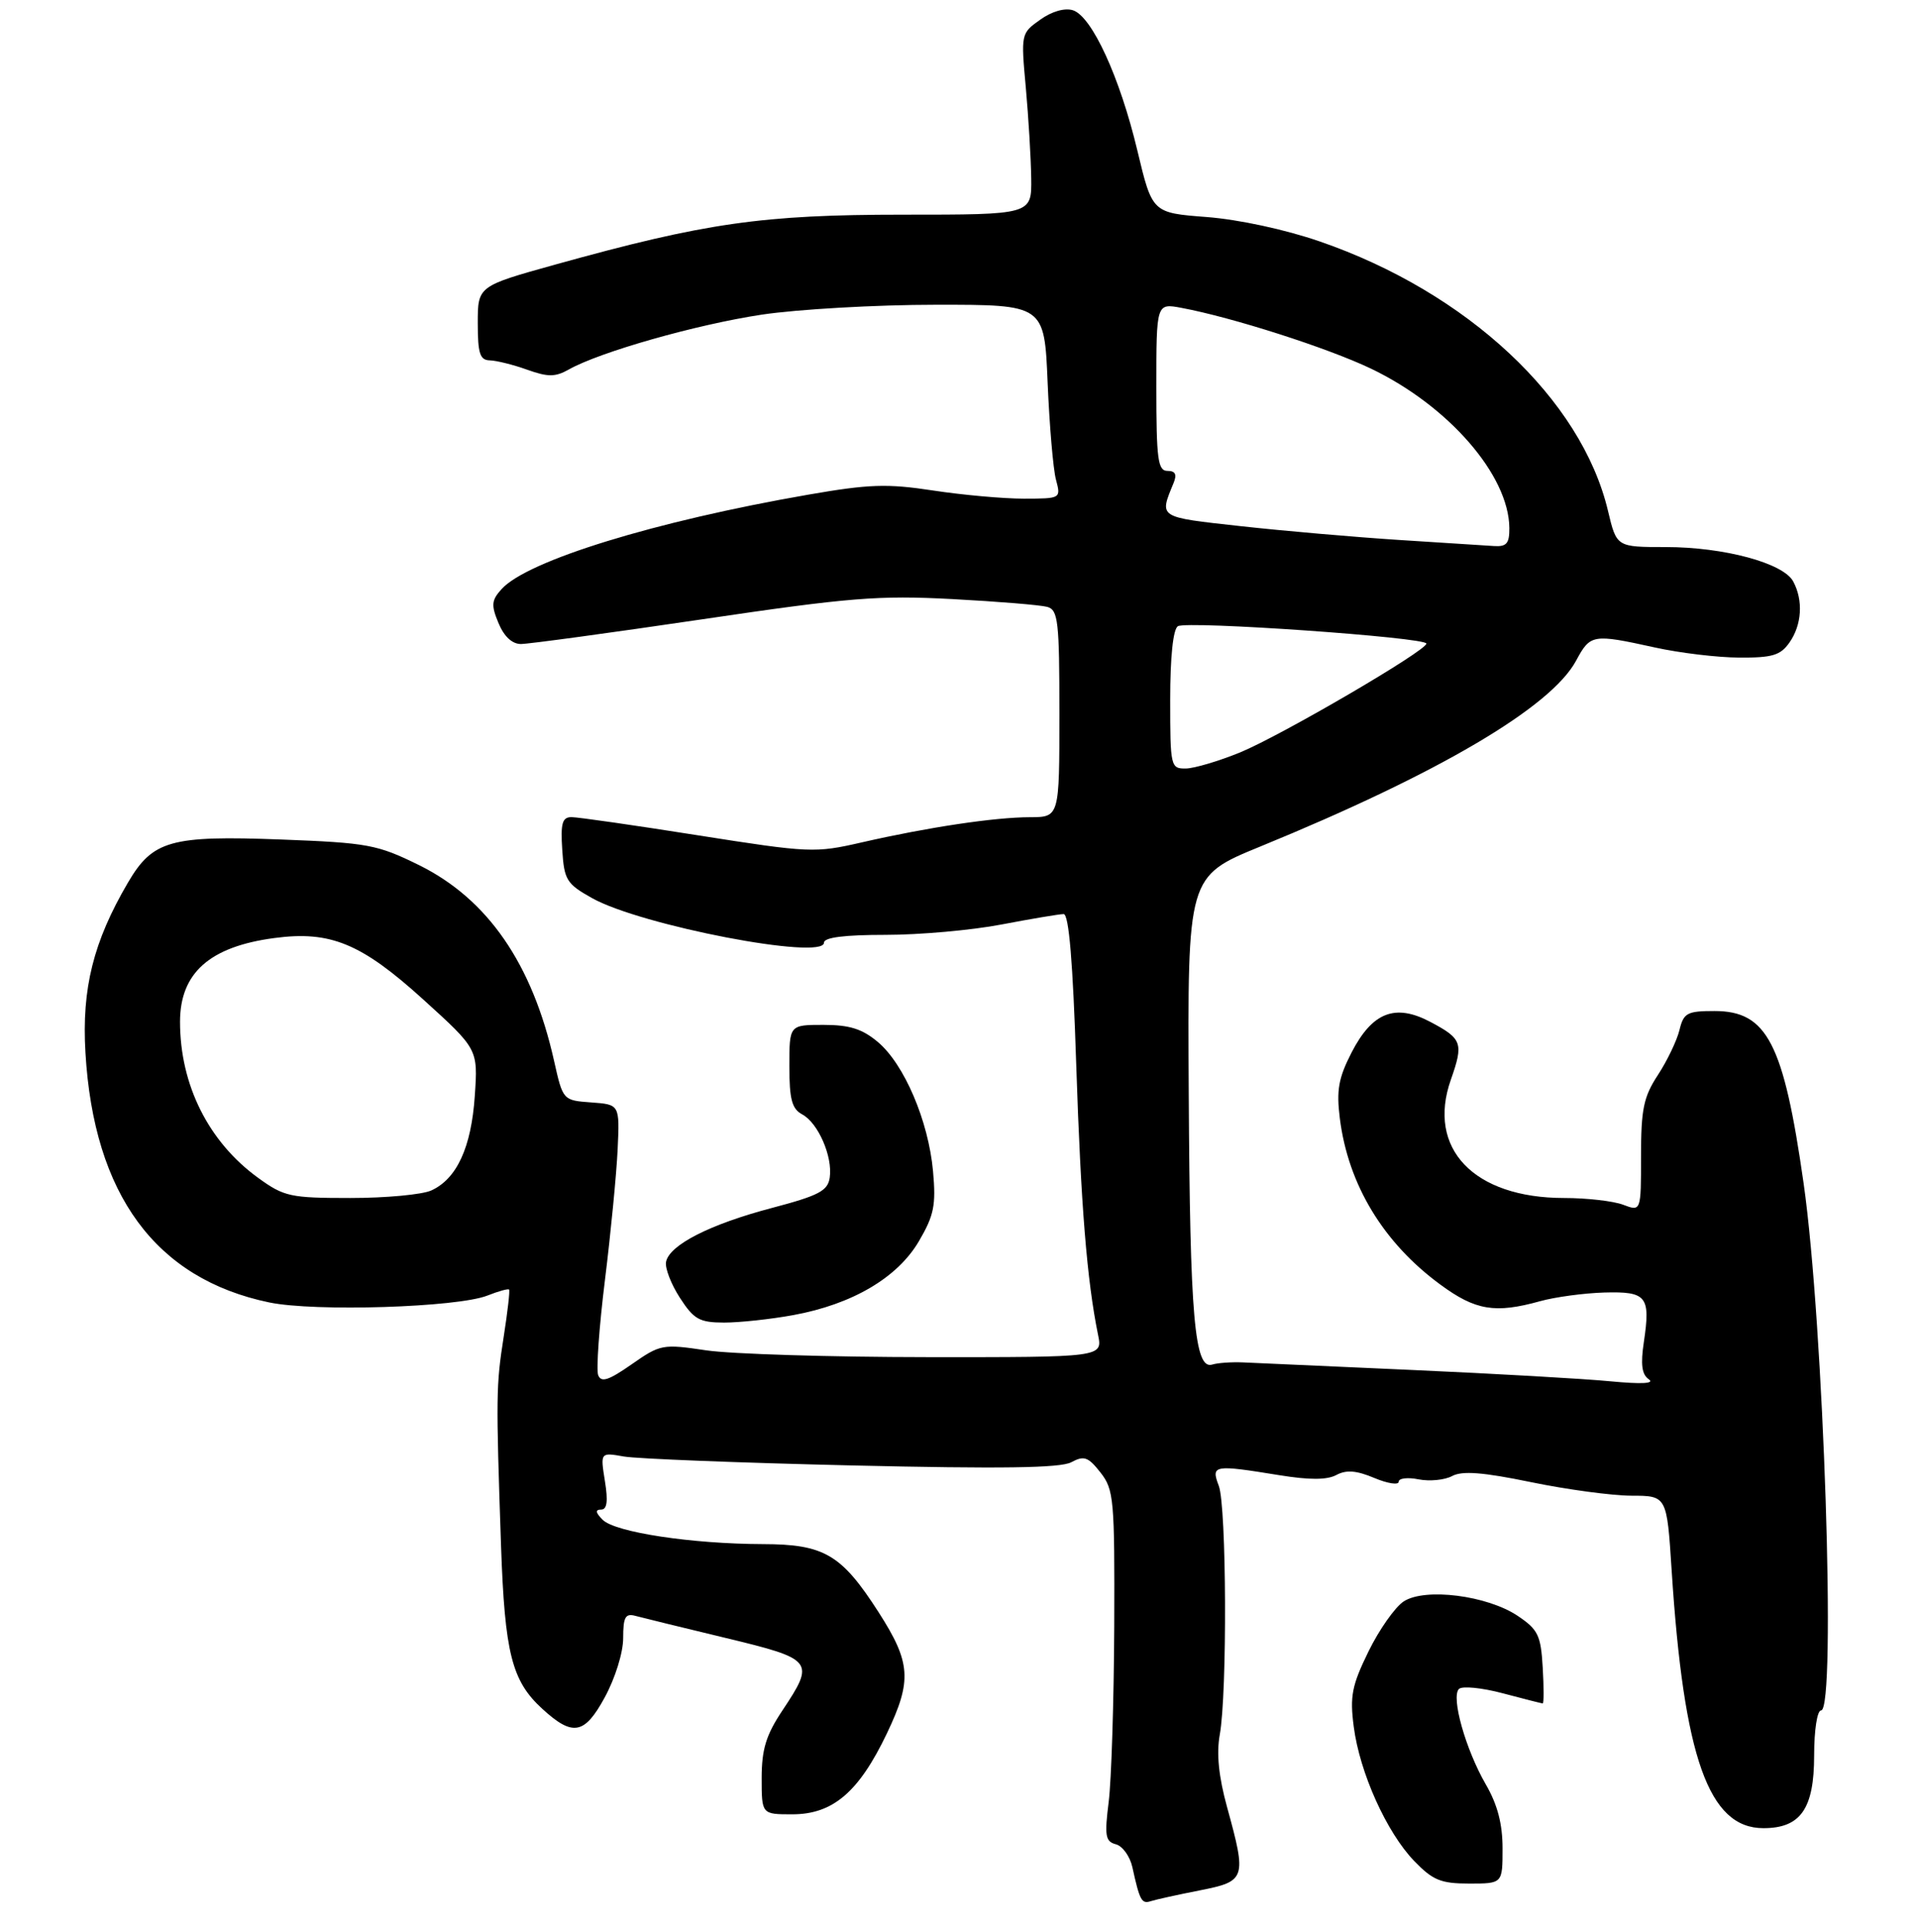 <?xml version="1.0" encoding="UTF-8" standalone="no"?>
<!DOCTYPE svg PUBLIC "-//W3C//DTD SVG 1.1//EN" "http://www.w3.org/Graphics/SVG/1.1/DTD/svg11.dtd" >
<svg xmlns="http://www.w3.org/2000/svg" xmlns:xlink="http://www.w3.org/1999/xlink" version="1.1" viewBox="0 0 277 279">
 <g >
 <path fill="currentColor"
d=" M 173.25 272.99 C 179.94 271.67 180.06 271.31 177.22 260.98 C 176.00 256.56 175.67 253.23 176.16 250.50 C 177.25 244.51 177.14 217.51 176.02 214.57 C 174.88 211.55 175.23 211.48 184.77 213.03 C 189.10 213.73 191.64 213.73 193.00 213.00 C 194.43 212.23 195.89 212.34 198.48 213.43 C 200.41 214.24 202.00 214.48 202.00 213.97 C 202.00 213.47 203.30 213.31 204.88 213.63 C 206.46 213.94 208.64 213.73 209.72 213.15 C 211.18 212.37 214.16 212.60 221.10 214.03 C 226.27 215.10 232.80 215.98 235.61 215.99 C 240.73 216.00 240.73 216.00 241.42 226.75 C 243.17 253.84 246.78 264.00 254.67 264.00 C 260.05 264.00 262.00 261.20 262.00 253.50 C 262.00 249.83 262.44 247.00 263.00 247.00 C 265.22 247.00 263.38 191.18 260.48 170.88 C 257.59 150.62 255.20 146.00 247.61 146.00 C 243.65 146.00 243.15 146.27 242.55 148.75 C 242.18 150.26 240.78 153.18 239.44 155.23 C 237.37 158.39 237.00 160.16 237.00 166.95 C 237.00 174.95 237.00 174.95 234.43 173.98 C 233.02 173.44 229.18 173.00 225.90 173.00 C 212.85 173.00 206.02 165.86 209.54 155.90 C 211.39 150.63 211.17 150.00 206.57 147.57 C 201.49 144.88 198.19 146.17 195.19 152.00 C 193.31 155.67 192.99 157.43 193.50 161.50 C 194.70 171.07 199.78 179.46 208.01 185.50 C 213.09 189.24 215.92 189.71 222.43 187.90 C 224.59 187.30 228.74 186.74 231.67 186.65 C 237.82 186.48 238.39 187.18 237.41 193.78 C 236.92 197.03 237.11 198.48 238.12 199.18 C 239.02 199.80 237.09 199.90 232.57 199.47 C 228.76 199.10 215.93 198.37 204.07 197.84 C 192.21 197.31 181.15 196.81 179.50 196.74 C 177.85 196.67 175.86 196.81 175.09 197.05 C 172.52 197.87 171.85 190.25 171.68 158.02 C 171.50 126.55 171.50 126.55 182.00 122.25 C 207.76 111.70 223.99 102.15 227.62 95.41 C 229.69 91.57 229.99 91.52 239.00 93.50 C 242.57 94.29 248.06 94.95 251.19 94.96 C 255.97 94.99 257.14 94.64 258.44 92.78 C 260.23 90.22 260.45 86.71 258.98 83.97 C 257.56 81.31 248.98 79.00 240.56 79.00 C 233.47 79.00 233.47 79.00 232.23 73.78 C 228.39 57.62 211.91 42.21 190.58 34.86 C 185.60 33.14 178.90 31.70 174.27 31.34 C 166.41 30.74 166.41 30.74 164.26 21.74 C 161.73 11.15 157.69 2.35 154.95 1.48 C 153.77 1.11 151.90 1.64 150.22 2.85 C 147.45 4.81 147.44 4.89 148.15 12.66 C 148.54 16.97 148.89 22.86 148.93 25.75 C 149.00 31.00 149.00 31.00 130.41 31.00 C 110.09 31.00 101.87 32.18 80.25 38.19 C 69.00 41.32 69.00 41.32 69.00 46.66 C 69.00 51.06 69.31 52.01 70.75 52.04 C 71.71 52.07 74.14 52.67 76.14 53.39 C 79.14 54.46 80.19 54.46 82.14 53.36 C 86.67 50.81 100.57 46.87 110.00 45.44 C 115.22 44.66 126.55 44.01 135.16 44.01 C 150.83 44.00 150.83 44.00 151.30 55.25 C 151.56 61.44 152.10 67.74 152.50 69.25 C 153.23 72.00 153.23 72.00 147.87 72.01 C 144.91 72.01 139.01 71.48 134.75 70.83 C 128.12 69.82 125.50 69.91 116.75 71.43 C 94.62 75.27 76.16 80.95 72.44 85.07 C 70.98 86.68 70.91 87.38 71.99 89.97 C 72.79 91.91 73.96 93.00 75.23 93.00 C 76.32 93.00 88.08 91.40 101.36 89.44 C 122.72 86.28 126.88 85.95 137.50 86.51 C 144.10 86.86 150.29 87.37 151.25 87.64 C 152.82 88.08 153.00 89.70 153.00 103.07 C 153.00 118.00 153.00 118.00 148.75 118.01 C 143.64 118.02 134.03 119.46 124.49 121.64 C 117.70 123.20 116.97 123.17 100.83 120.63 C 91.67 119.18 83.44 118.00 82.54 118.00 C 81.20 118.00 80.95 118.88 81.20 122.72 C 81.48 127.07 81.82 127.63 85.50 129.69 C 92.55 133.65 119.00 138.73 119.00 136.13 C 119.00 135.37 121.96 135.00 127.91 135.00 C 132.81 135.00 140.35 134.33 144.66 133.50 C 148.97 132.68 153.00 132.00 153.61 132.00 C 154.37 132.00 154.95 138.91 155.43 153.75 C 156.10 174.05 156.98 184.91 158.58 192.75 C 159.25 196.00 159.25 196.00 133.88 195.98 C 119.92 195.97 105.58 195.53 102.00 195.00 C 95.69 194.06 95.37 194.12 91.22 197.02 C 87.88 199.35 86.82 199.69 86.39 198.58 C 86.09 197.80 86.53 191.61 87.37 184.83 C 88.21 178.05 89.03 169.57 89.20 166.00 C 89.50 159.50 89.50 159.50 85.40 159.20 C 81.30 158.90 81.30 158.90 80.02 153.20 C 76.88 139.16 70.43 129.82 60.50 124.92 C 54.47 121.96 53.16 121.71 40.57 121.23 C 24.62 120.63 22.05 121.35 18.47 127.47 C 13.49 135.97 11.79 142.74 12.34 152.00 C 13.54 172.52 22.48 184.67 38.88 188.08 C 45.47 189.45 66.06 188.80 70.39 187.09 C 71.98 186.46 73.39 186.07 73.52 186.22 C 73.66 186.37 73.31 189.43 72.75 193.00 C 71.64 200.09 71.62 201.53 72.36 223.21 C 72.90 238.73 73.91 242.74 78.31 246.76 C 82.72 250.80 84.41 250.49 87.33 245.13 C 88.85 242.34 90.00 238.64 90.00 236.55 C 90.00 233.53 90.31 232.95 91.75 233.34 C 92.71 233.60 98.56 235.03 104.75 236.52 C 117.53 239.60 117.74 239.87 113.00 247.00 C 110.63 250.56 110.01 252.59 110.00 256.75 C 110.00 262.00 110.00 262.00 114.42 262.00 C 120.29 262.00 124.04 258.79 128.09 250.31 C 131.73 242.68 131.56 240.10 126.89 232.82 C 121.52 224.46 119.04 223.00 110.17 222.98 C 99.90 222.95 88.85 221.28 87.04 219.47 C 86.01 218.44 85.94 218.00 86.80 218.00 C 87.67 218.00 87.84 216.82 87.36 213.86 C 86.70 209.73 86.70 209.73 90.10 210.33 C 91.97 210.66 106.79 211.24 123.03 211.62 C 144.57 212.12 153.14 212.00 154.71 211.16 C 156.56 210.17 157.15 210.37 158.93 212.64 C 160.87 215.11 160.99 216.49 160.92 234.88 C 160.87 245.67 160.51 257.06 160.12 260.19 C 159.50 265.12 159.64 265.93 161.16 266.33 C 162.12 266.58 163.19 268.07 163.54 269.64 C 164.60 274.47 164.88 274.98 166.21 274.54 C 166.92 274.31 170.09 273.61 173.25 272.99 Z  M 217.00 266.93 C 217.00 263.38 216.27 260.60 214.58 257.68 C 211.67 252.64 209.53 245.07 210.70 243.90 C 211.16 243.44 214.01 243.72 217.02 244.52 C 220.03 245.32 222.64 245.98 222.80 245.99 C 222.97 245.99 222.97 243.65 222.80 240.78 C 222.53 236.15 222.13 235.32 219.20 233.35 C 214.79 230.39 205.80 229.25 202.72 231.26 C 201.47 232.08 199.18 235.33 197.64 238.48 C 195.24 243.39 194.93 244.93 195.51 249.35 C 196.37 255.99 200.26 264.62 204.25 268.75 C 206.94 271.53 208.09 272.00 212.20 272.00 C 217.00 272.00 217.00 272.00 217.00 266.93 Z  M 114.57 189.91 C 123.09 188.35 129.62 184.51 132.71 179.24 C 134.90 175.50 135.19 174.04 134.75 169.13 C 134.09 161.87 130.59 153.68 126.79 150.48 C 124.53 148.58 122.70 148.00 118.92 148.00 C 114.00 148.00 114.00 148.00 114.00 153.96 C 114.00 158.76 114.37 160.13 115.86 160.93 C 118.16 162.16 120.28 167.03 119.83 170.06 C 119.55 171.97 118.26 172.65 111.47 174.44 C 102.51 176.80 96.66 179.79 96.19 182.23 C 96.02 183.12 96.92 185.45 98.19 187.41 C 100.21 190.53 101.01 190.98 104.57 190.99 C 106.80 190.99 111.30 190.51 114.57 189.91 Z  M 37.28 170.09 C 30.12 164.90 26.00 156.67 26.00 147.56 C 26.00 140.50 30.28 136.70 39.62 135.46 C 47.71 134.38 52.18 136.23 61.10 144.31 C 69.03 151.50 69.03 151.50 68.57 158.25 C 68.07 165.68 65.98 170.23 62.29 171.91 C 60.98 172.51 55.72 173.00 50.60 173.00 C 41.92 173.00 41.03 172.81 37.28 170.09 Z  M 169.00 101.06 C 169.00 94.85 169.42 90.86 170.11 90.43 C 171.42 89.62 206.00 92.04 206.00 92.94 C 206.00 93.97 185.07 106.19 179.11 108.65 C 176.02 109.91 172.49 110.96 171.25 110.98 C 169.07 111.00 169.00 110.71 169.00 101.06 Z  M 202.00 77.97 C 195.68 77.56 185.40 76.67 179.17 75.98 C 167.17 74.65 167.41 74.81 169.49 69.75 C 170.00 68.51 169.75 68.00 168.61 68.00 C 167.22 68.00 167.00 66.35 167.00 55.89 C 167.00 43.78 167.00 43.78 170.63 44.46 C 178.01 45.84 191.69 50.23 197.95 53.21 C 209.18 58.57 217.92 68.62 217.98 76.25 C 218.00 78.49 217.58 78.97 215.75 78.85 C 214.51 78.77 208.32 78.37 202.00 77.97 Z "/>
</g>
</svg>